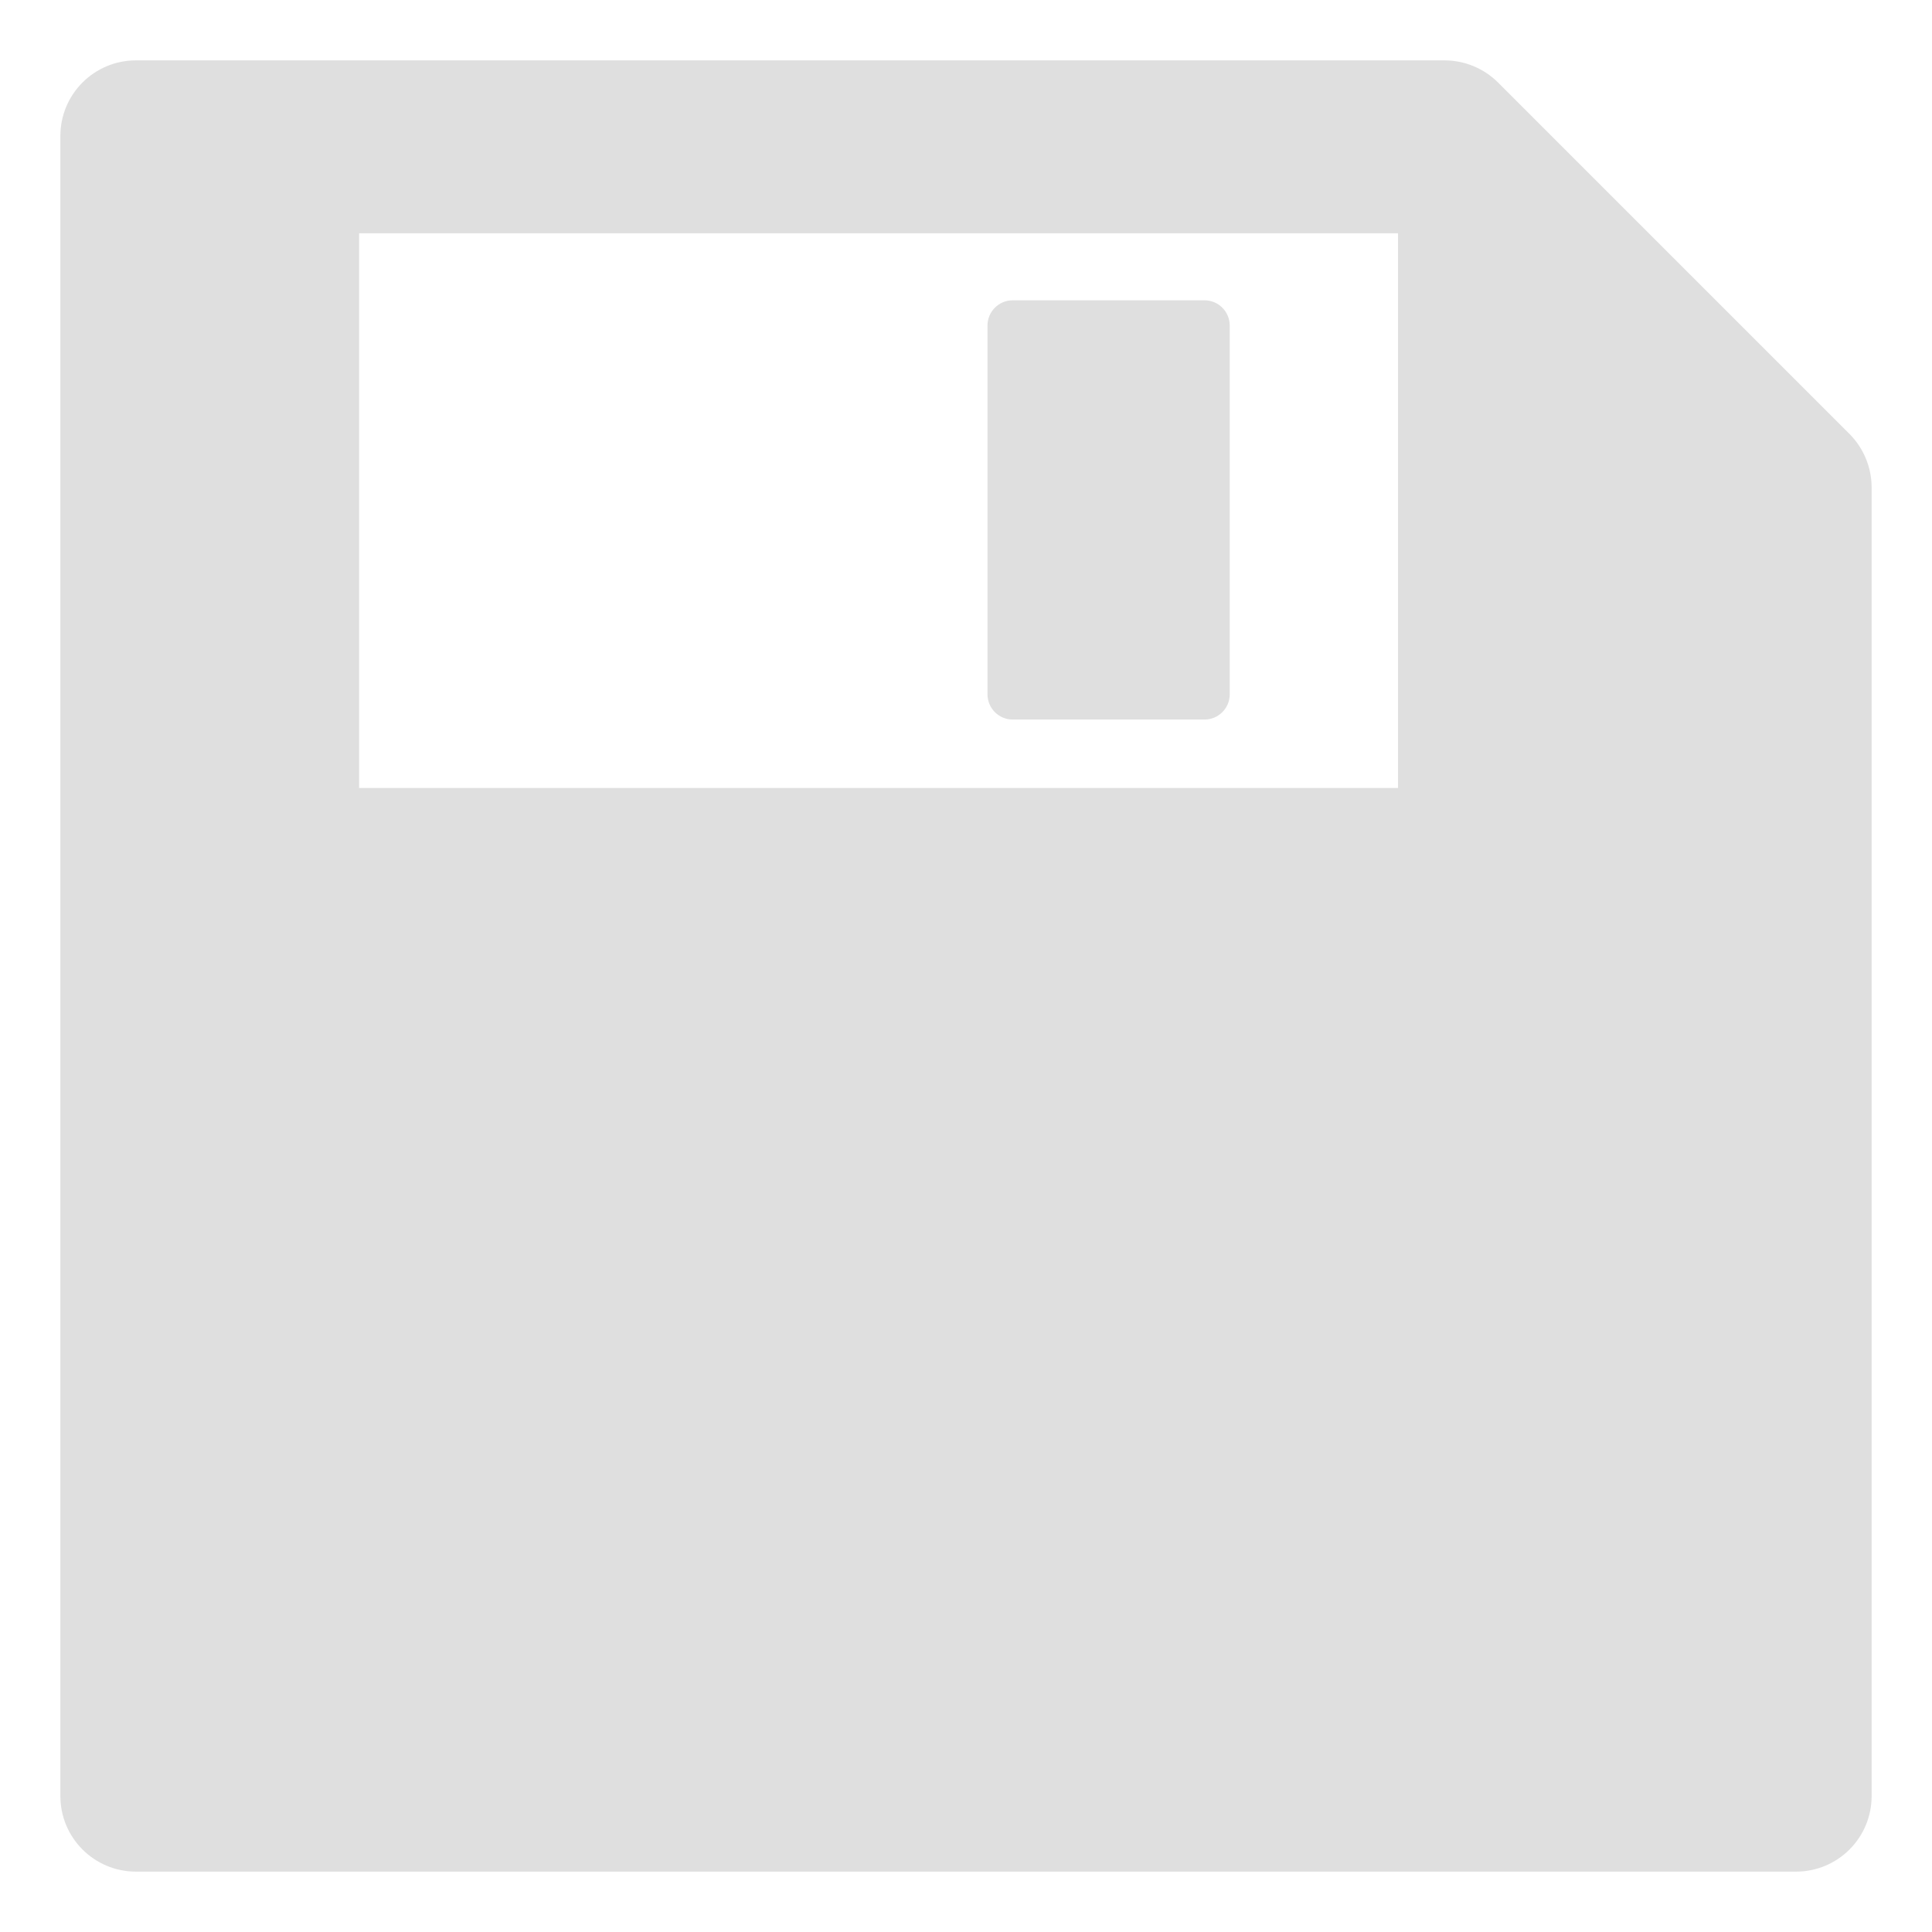<svg xmlns="http://www.w3.org/2000/svg" viewBox="0 0 16 16">
  <defs id="defs3051">
    <style type="text/css" id="current-color-scheme">
      .ColorScheme-Text {
        color:#4d4d4d;
      }
      </style>
  </defs>
 <path 
     style="fill:#dfdfdf;fill-opacity:1;stroke:none" 
     class="ColorScheme-Text"
     d="M 1.126,0.5 C 0.78,0.5 0.5,0.78 0.5,1.126 l 0,13.748 C 0.5,15.22 0.78,15.5 1.126,15.5 l 13.748,0 C 15.22,15.5 15.5,15.22 15.5,14.874 l 0,-10.836 C 15.5,3.871 15.434,3.712 15.317,3.594 L 12.406,0.683 C 12.288,0.566 12.129,0.5 11.962,0.5 l -10.836,0 z m 1.848,1.432 8.604,0 0,4.594 -8.604,0 0,-4.594 z m 5.413,0.555 c -0.115,0 -0.209,0.093 -0.209,0.209 l 0,3.054 c 0,0.115 0.093,0.209 0.209,0.209 l 1.588,0 c 0.115,0 0.209,-0.093 0.209,-0.209 l 0,-3.054 c 0,-0.115 -0.093,-0.209 -0.209,-0.209 l -1.588,0 z"
     />
</svg>
